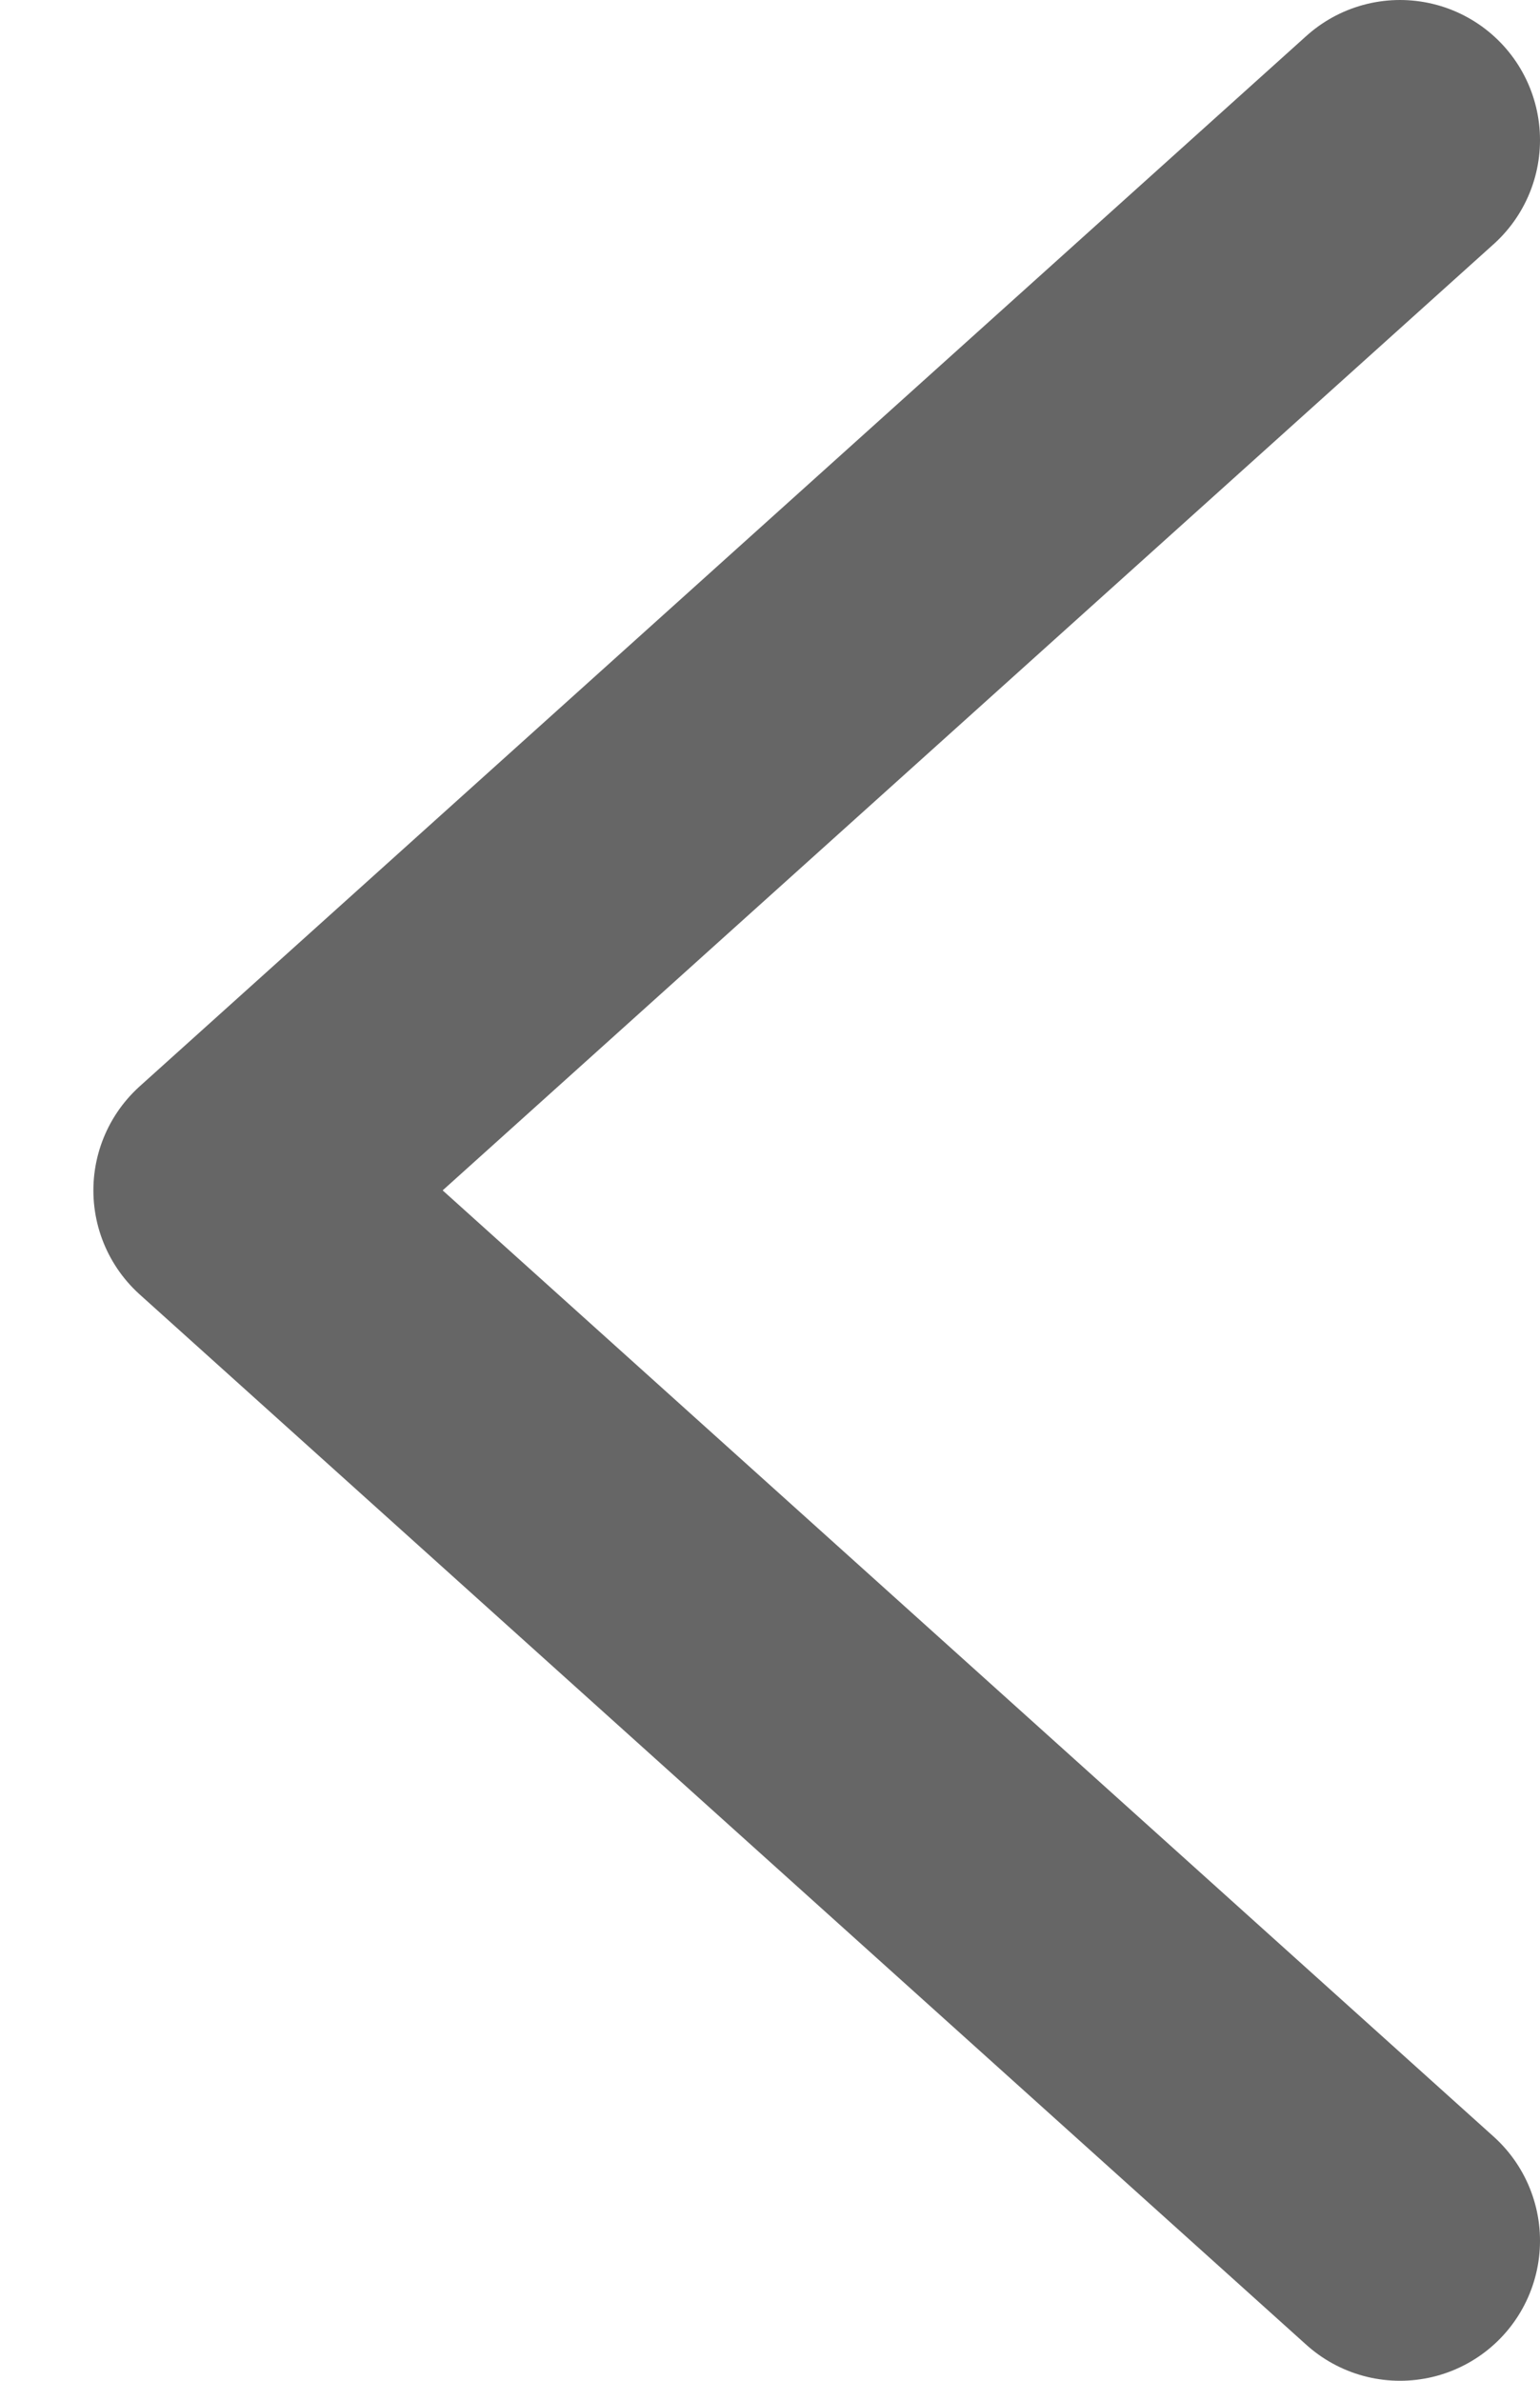 <svg width="11" height="17" viewBox="0 0 11 17" fill="none" xmlns="http://www.w3.org/2000/svg">
<path d="M10 1L1.667 8.5L10 16" stroke="#666666" stroke-width="2" stroke-linecap="round" stroke-linejoin="round"/>
</svg>
